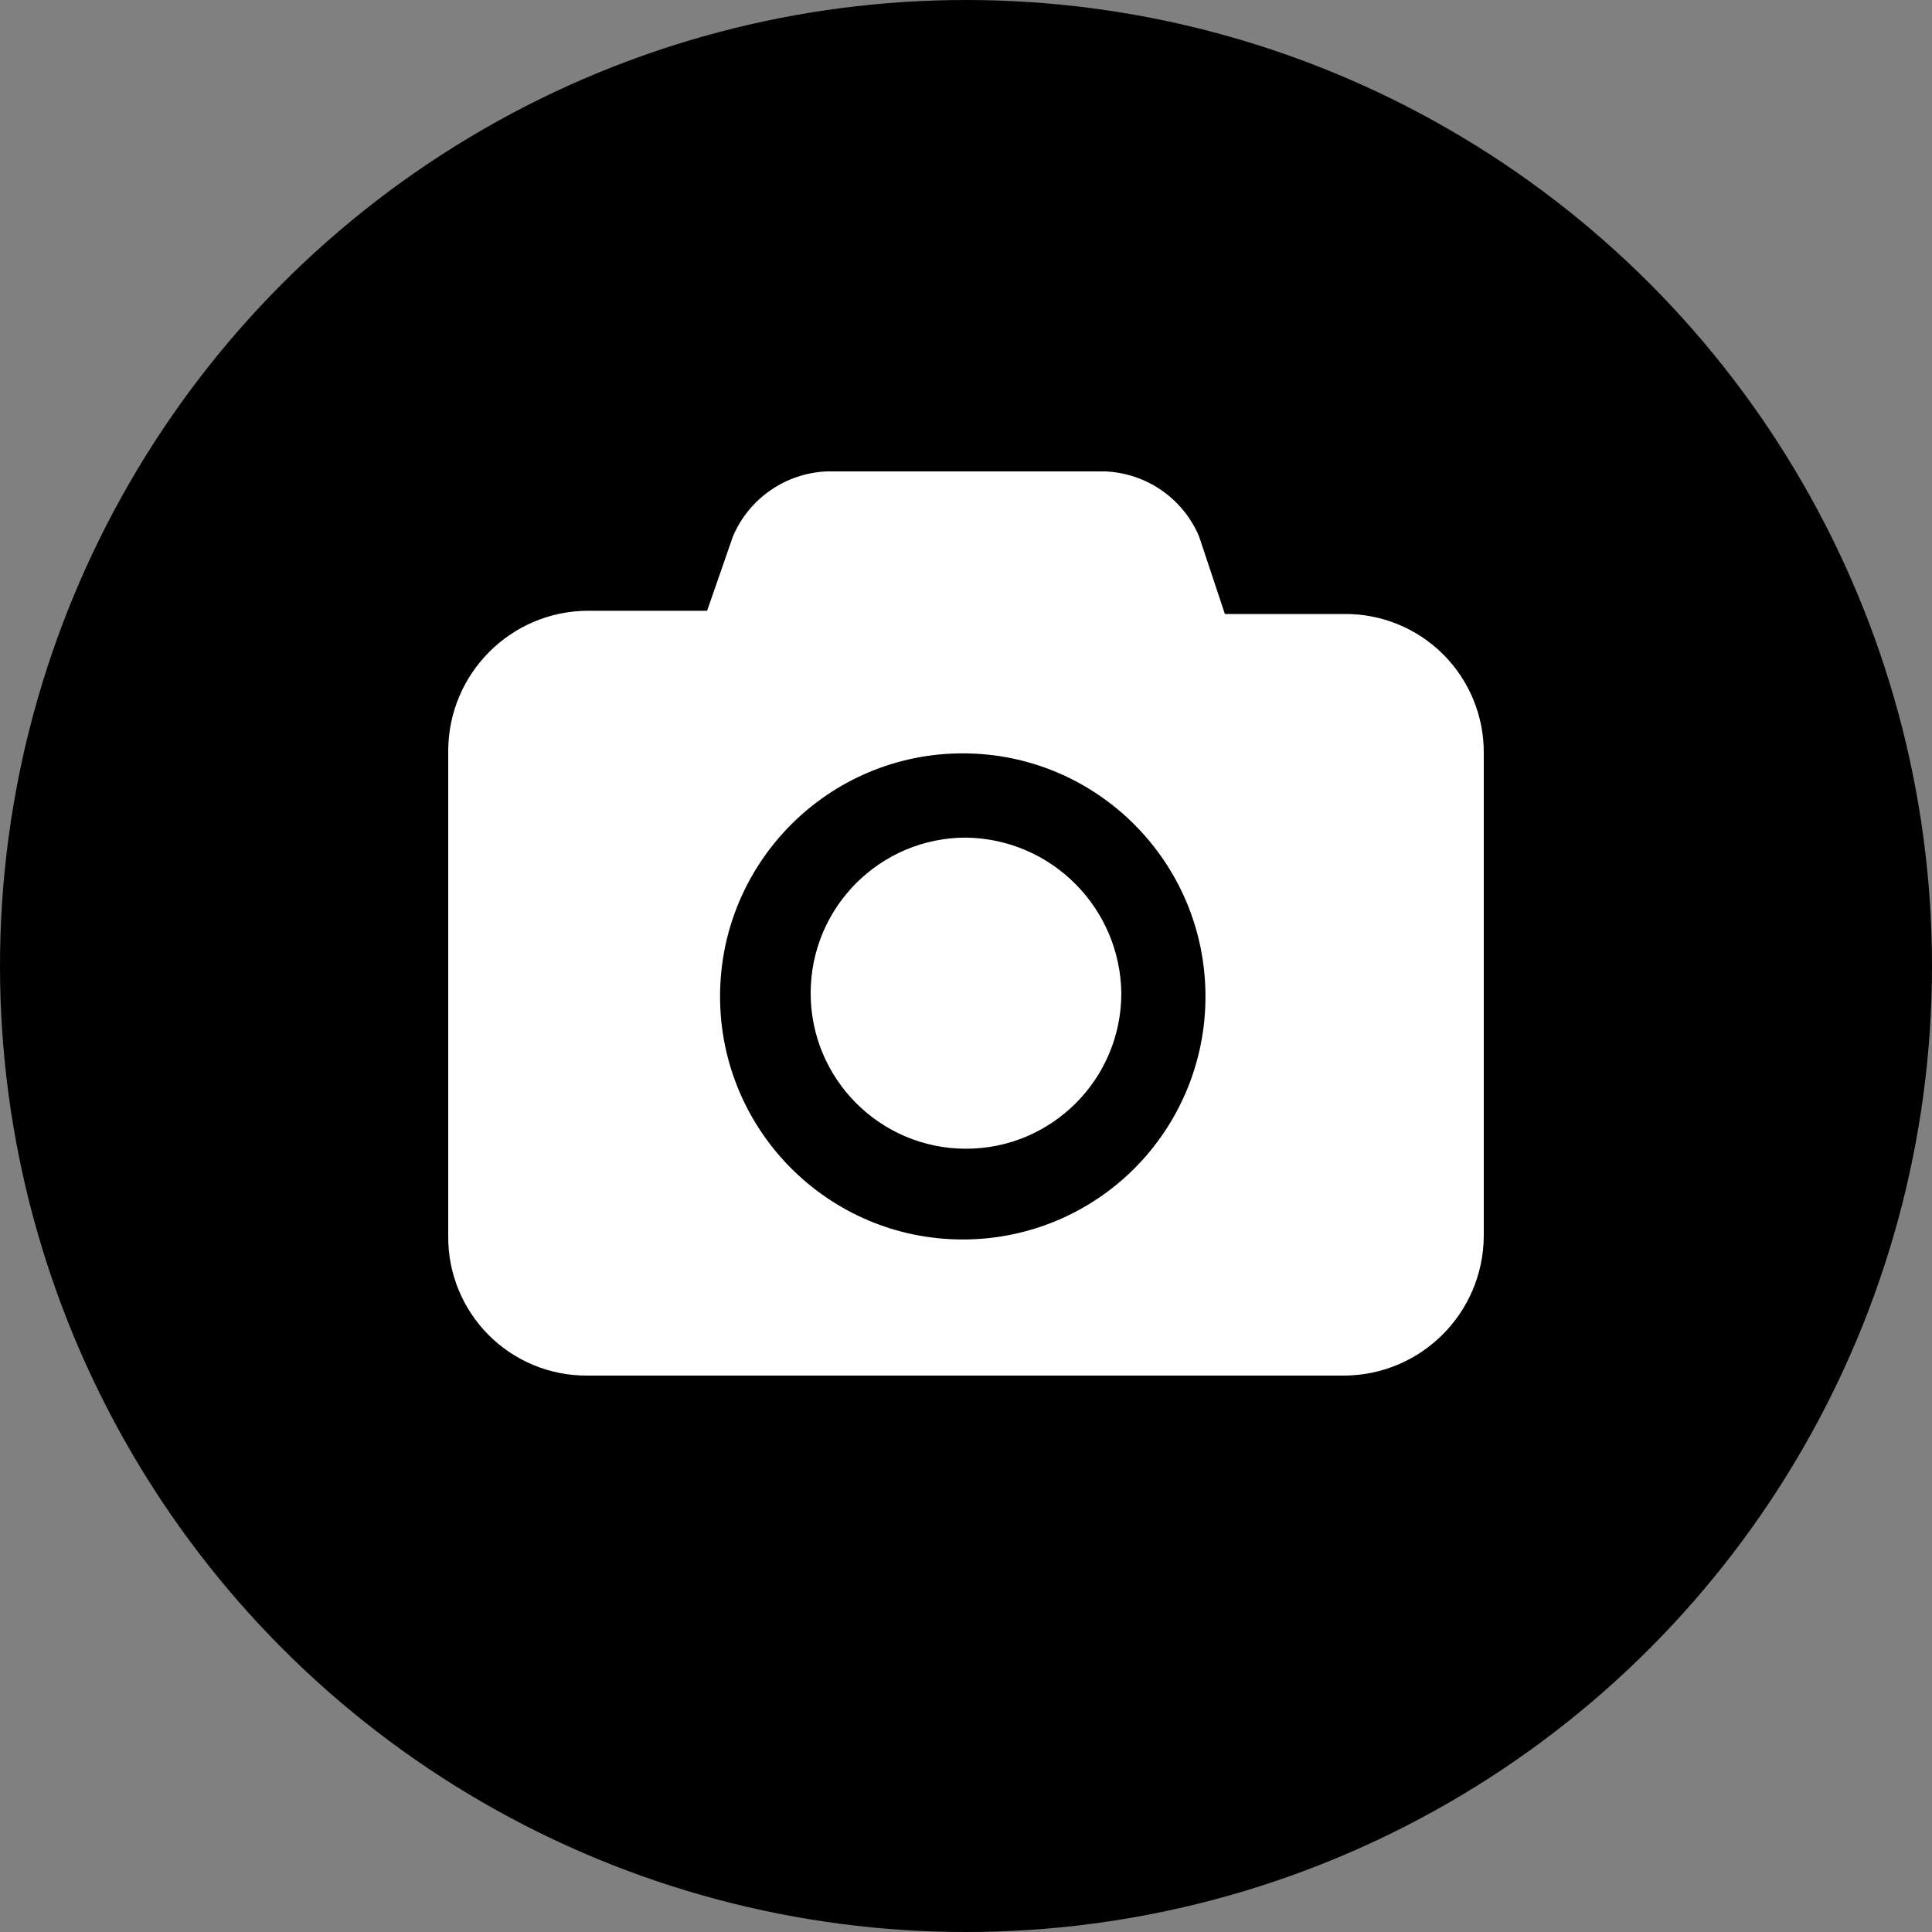 <?xml version="1.0" encoding="UTF-8"?>
<svg width="250px" height="250px" viewBox="0 0 250 250" version="1.1" xmlns="http://www.w3.org/2000/svg" xmlns:xlink="http://www.w3.org/1999/xlink">
    <rect x="0" y="0" width="250" height="250" fill="#808080" stroke="none"/>
    <!-- Generator: Sketch 46.2 (44496) - http://www.bohemiancoding.com/sketch -->
    <title>Artboard</title>
    <desc>Created with Sketch.</desc>
    <defs></defs>
    <g id="Page-1" stroke="none" stroke-width="1" fill="none" fill-rule="evenodd">
        <g id="Artboard">
            <circle id="Oval" fill="#000000" cx="125" cy="125" r="125"></circle>
            <path d="M145.1,128.516 C145.1,139.633 136.101,148.645 125,148.645 C113.899,148.645 104.9,139.633 104.9,128.516 C104.9,117.399 113.899,108.387 125,108.387 C136.039,108.536 144.951,117.461 145.1,128.516 L145.1,128.516 Z M191.999,97.484 L191.999,159.967 C191.927,169.896 183.907,177.926 173.993,177.999 L76.007,177.999 C71.22,178.036 66.619,176.147 63.235,172.758 C59.85,169.368 57.964,164.761 58.001,159.967 L58.001,97.064 C58.073,87.136 66.093,79.105 76.007,79.032 L91.5,79.032 L94.85,69.387 C96.945,64.481 101.67,61.217 106.994,61 L143.006,61 C148.33,61.217 153.055,64.481 155.15,69.387 L158.5,79.452 L173.993,79.452 C178.78,79.415 183.381,81.304 186.765,84.693 C190.15,88.083 192.036,92.69 191.999,97.484 L191.999,97.484 Z M155.987,128.935 C155.987,111.565 141.926,97.484 124.581,97.484 C107.236,97.484 93.175,111.565 93.175,128.935 C93.175,146.305 107.236,160.387 124.581,160.387 C132.914,160.398 140.909,157.088 146.801,151.187 C152.693,145.286 155.998,137.28 155.987,128.935 Z" id="Shape" fill="#FFFFFF" fill-rule="nonzero"></path>
        </g>
    </g>
</svg>